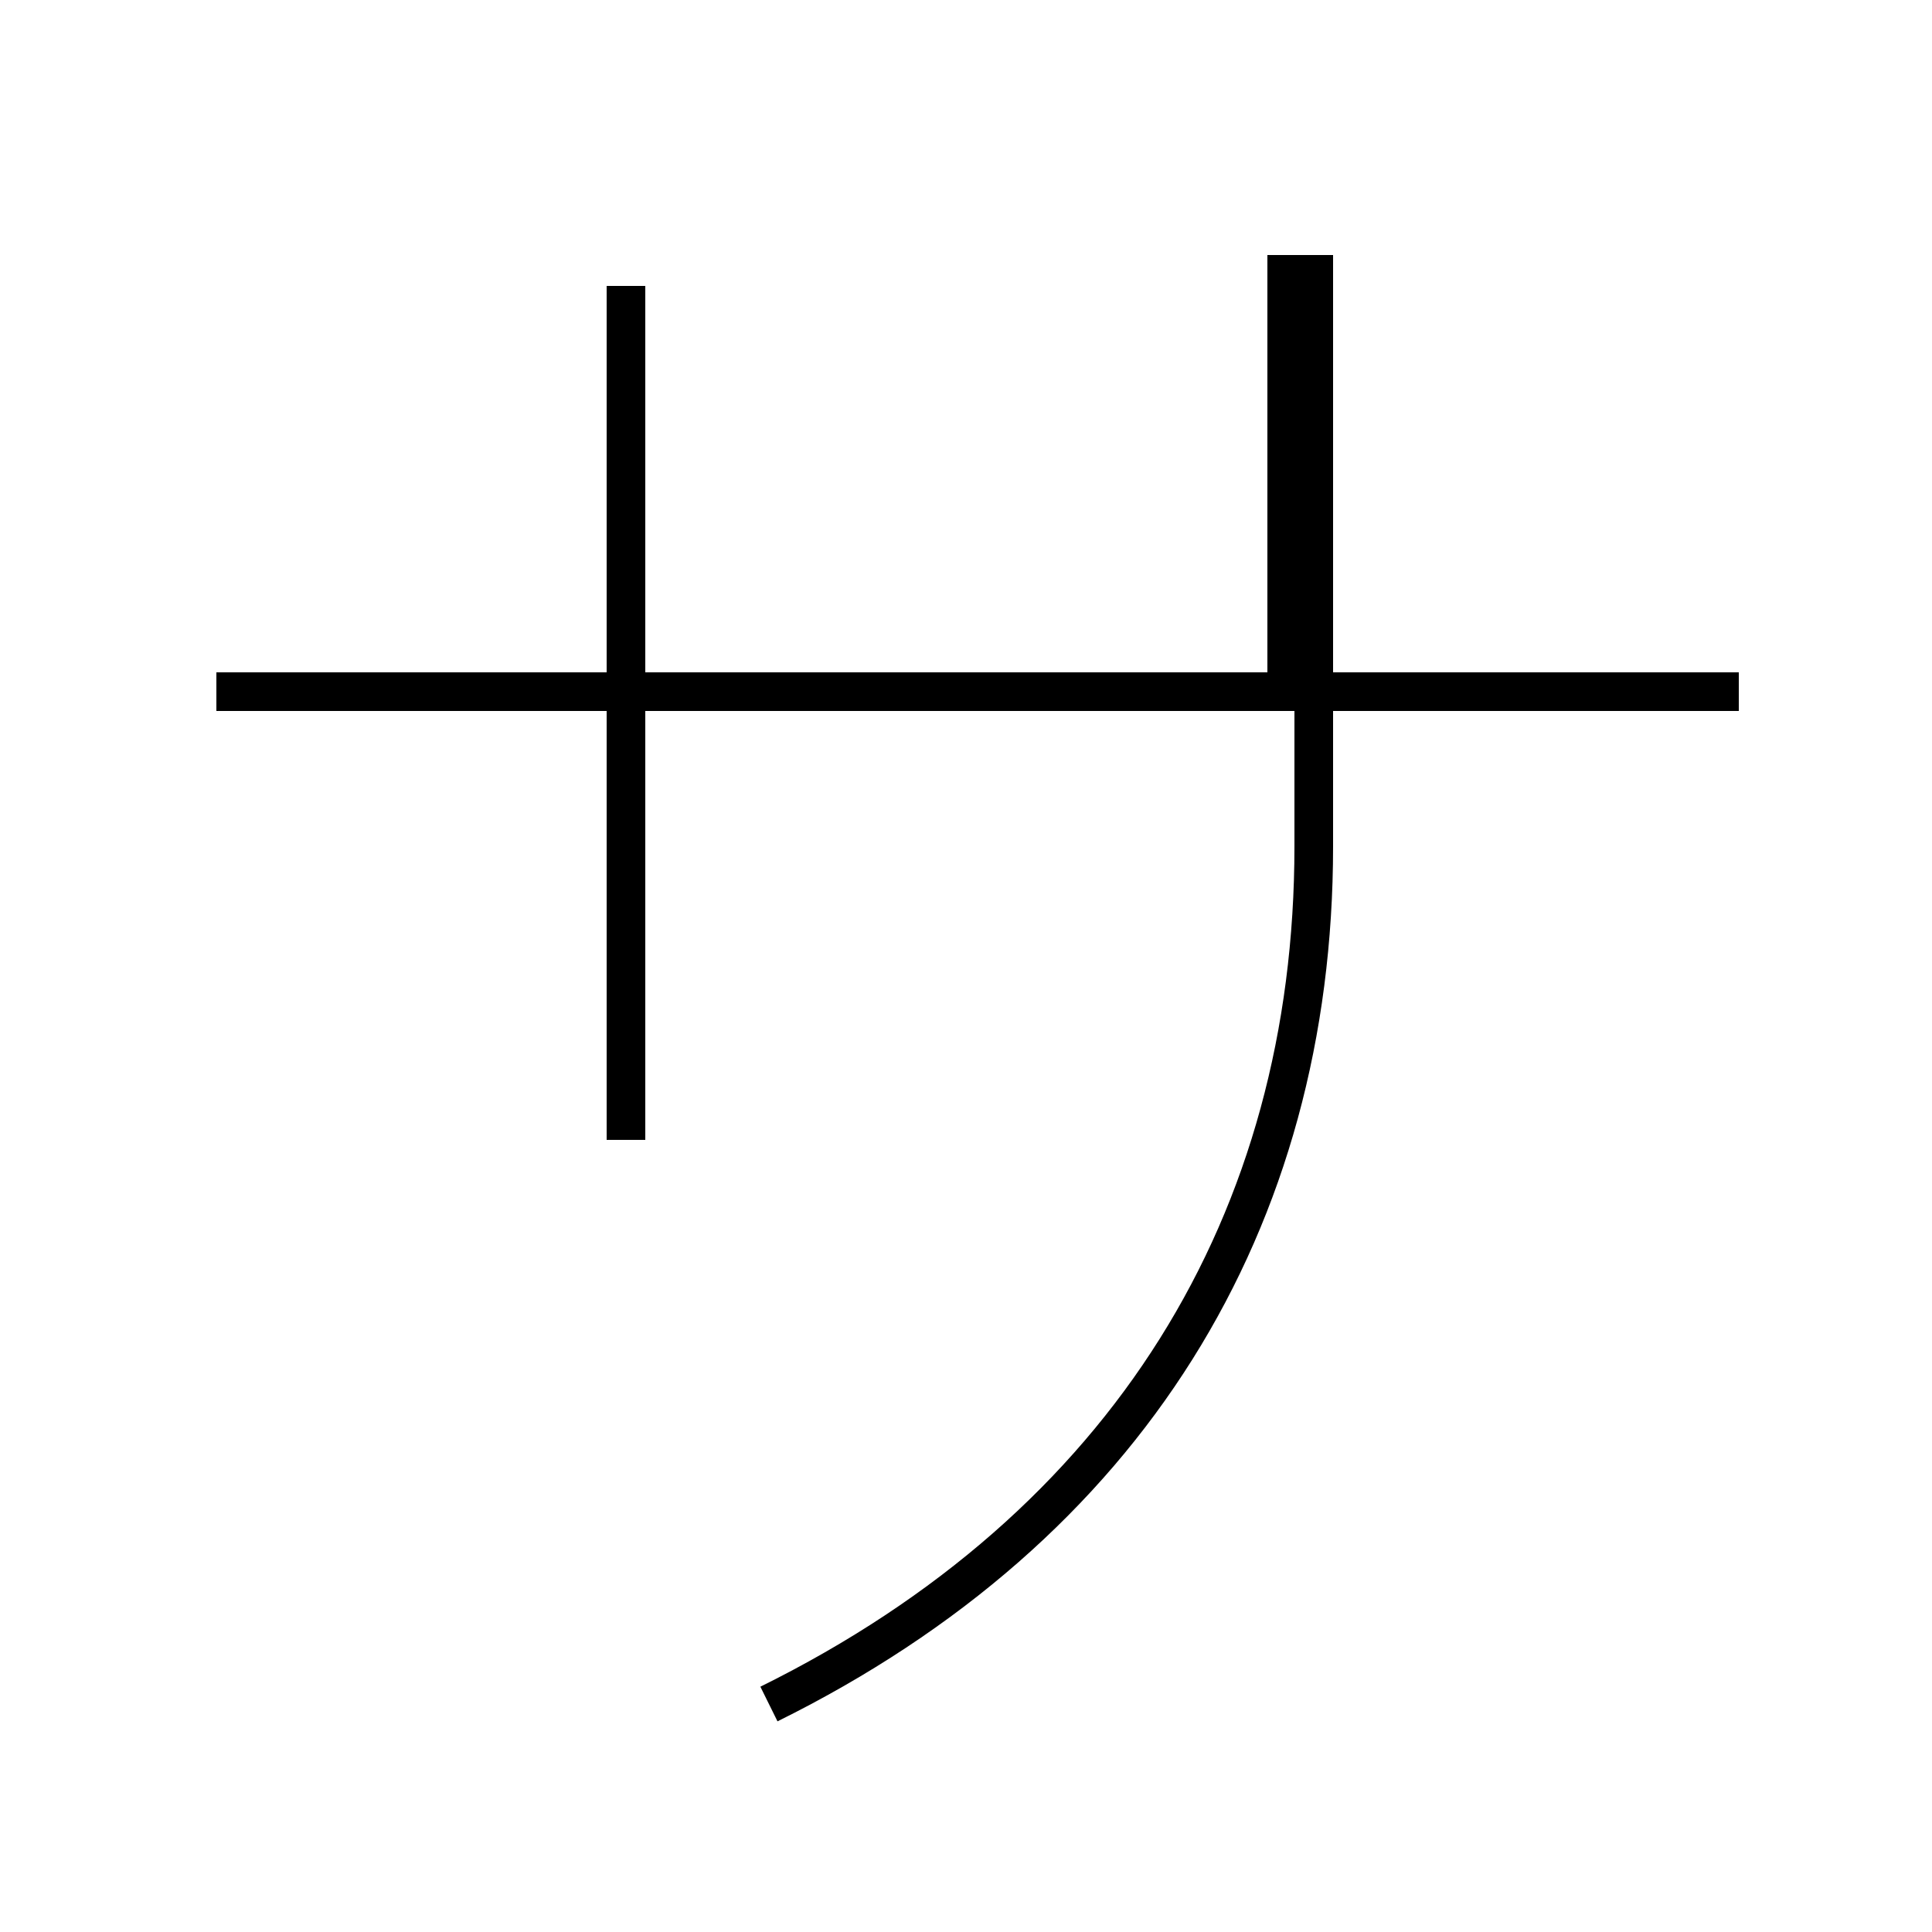 <?xml version='1.0' encoding='utf8'?>
<svg viewBox="0.0 -44.0 50.0 50.0" version="1.1" xmlns="http://www.w3.org/2000/svg">
<rect x="0.0" y="-44.0" width="50.0" height="50.0" fill="#808080" stroke="none"/>
<rect x="-1000" y="-1000" width="2000" height="2000" stroke="white" fill="white"/>
<g style="fill:none; stroke:#000000;  stroke-width:1">
<path d="M 16.2 36.6 L 16.2 14.5 M 19.9 -0.1 C 29.2 4.5 34.0 12.4 34.0 22.1 L 34.0 37.4 M 45.0 26.1 L 5.6 26.1 M 33.3 26.1 L 33.3 37.4" transform="scale(1, -1)" />
</g>
</svg>